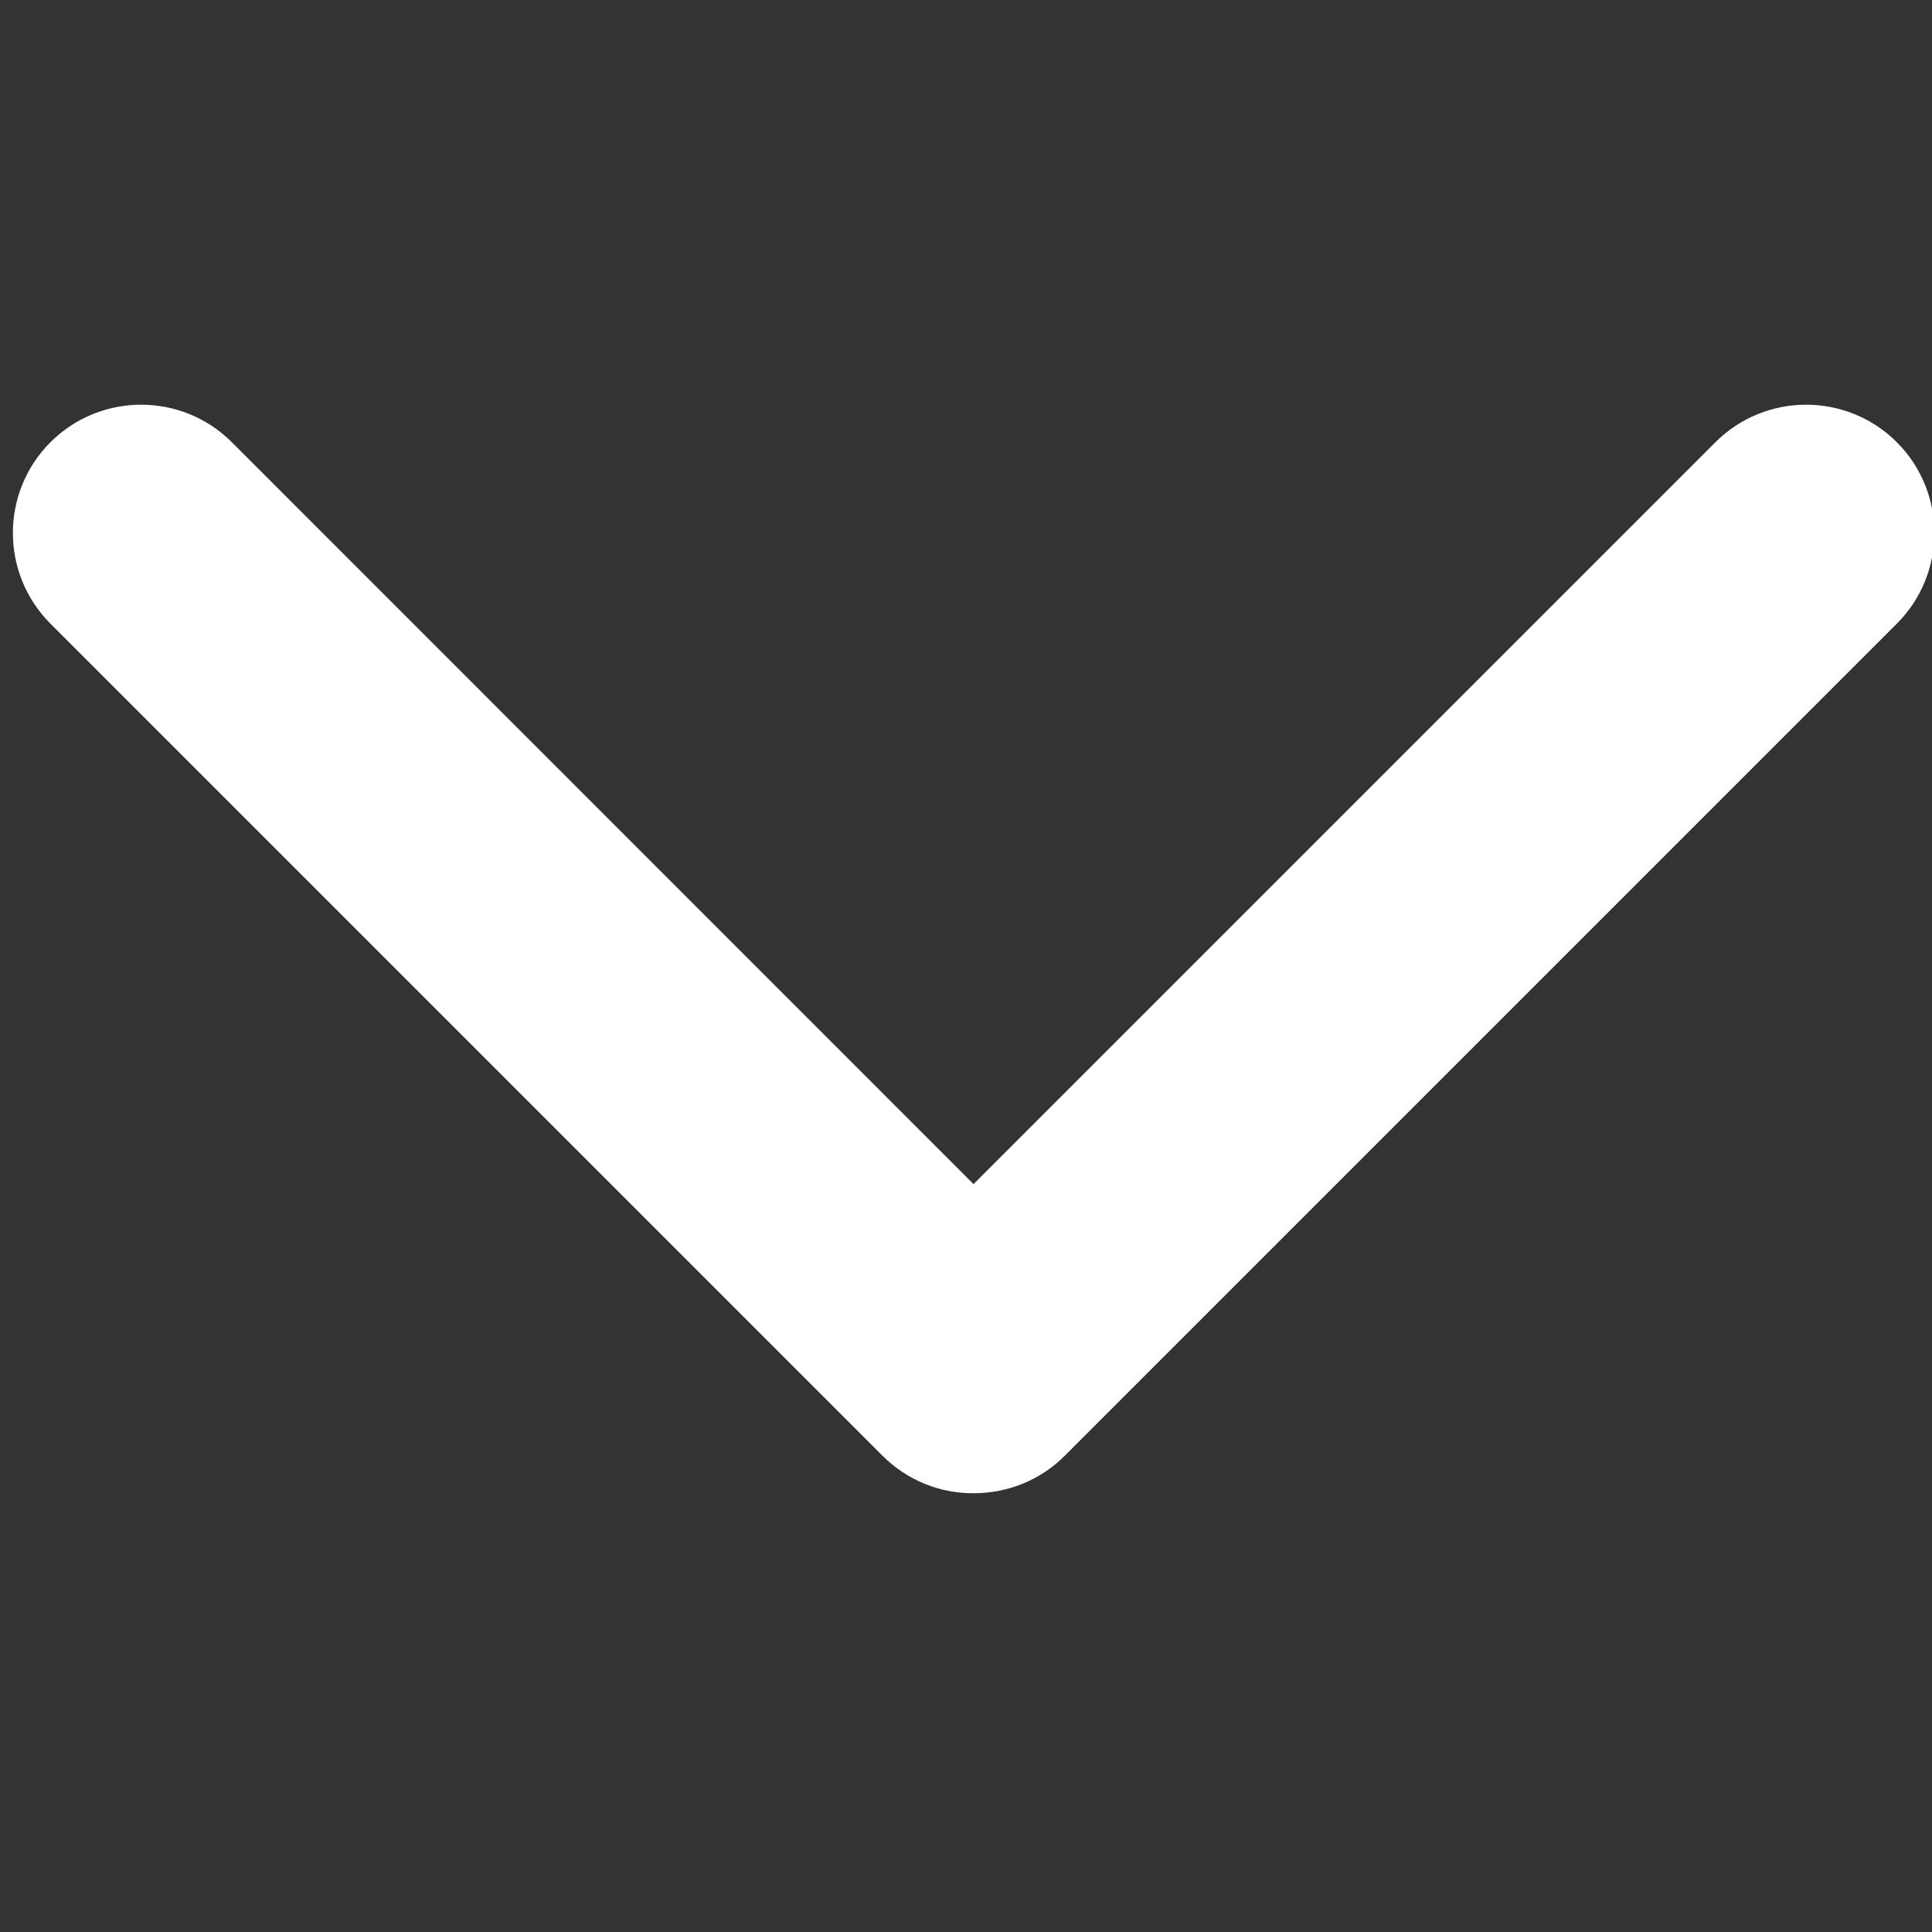 <svg width="10" height="10" viewBox="0 0 10 10" fill="none" xmlns="http://www.w3.org/2000/svg">
<rect x="0" y="0" width="10" height="10" fill="#333333" stroke="none"/>
<g clip-path="url(#clip0_470_4387)">
<path d="M8.879 2.289L5.039 6.129L1.2 2.289C0.941 2.03 0.52 2.03 0.261 2.289C0.002 2.548 0.002 2.969 0.261 3.228L4.568 7.535C4.698 7.665 4.869 7.73 5.039 7.729C5.211 7.729 5.381 7.665 5.511 7.535L9.818 3.228C10.077 2.969 10.077 2.548 9.818 2.289C9.559 2.03 9.138 2.03 8.879 2.289Z" fill="white"/>
</g>
<defs>
<clipPath id="clip0_470_4387">
<rect width="10" height="10" fill="white"/>
</clipPath>
</defs>
</svg>
